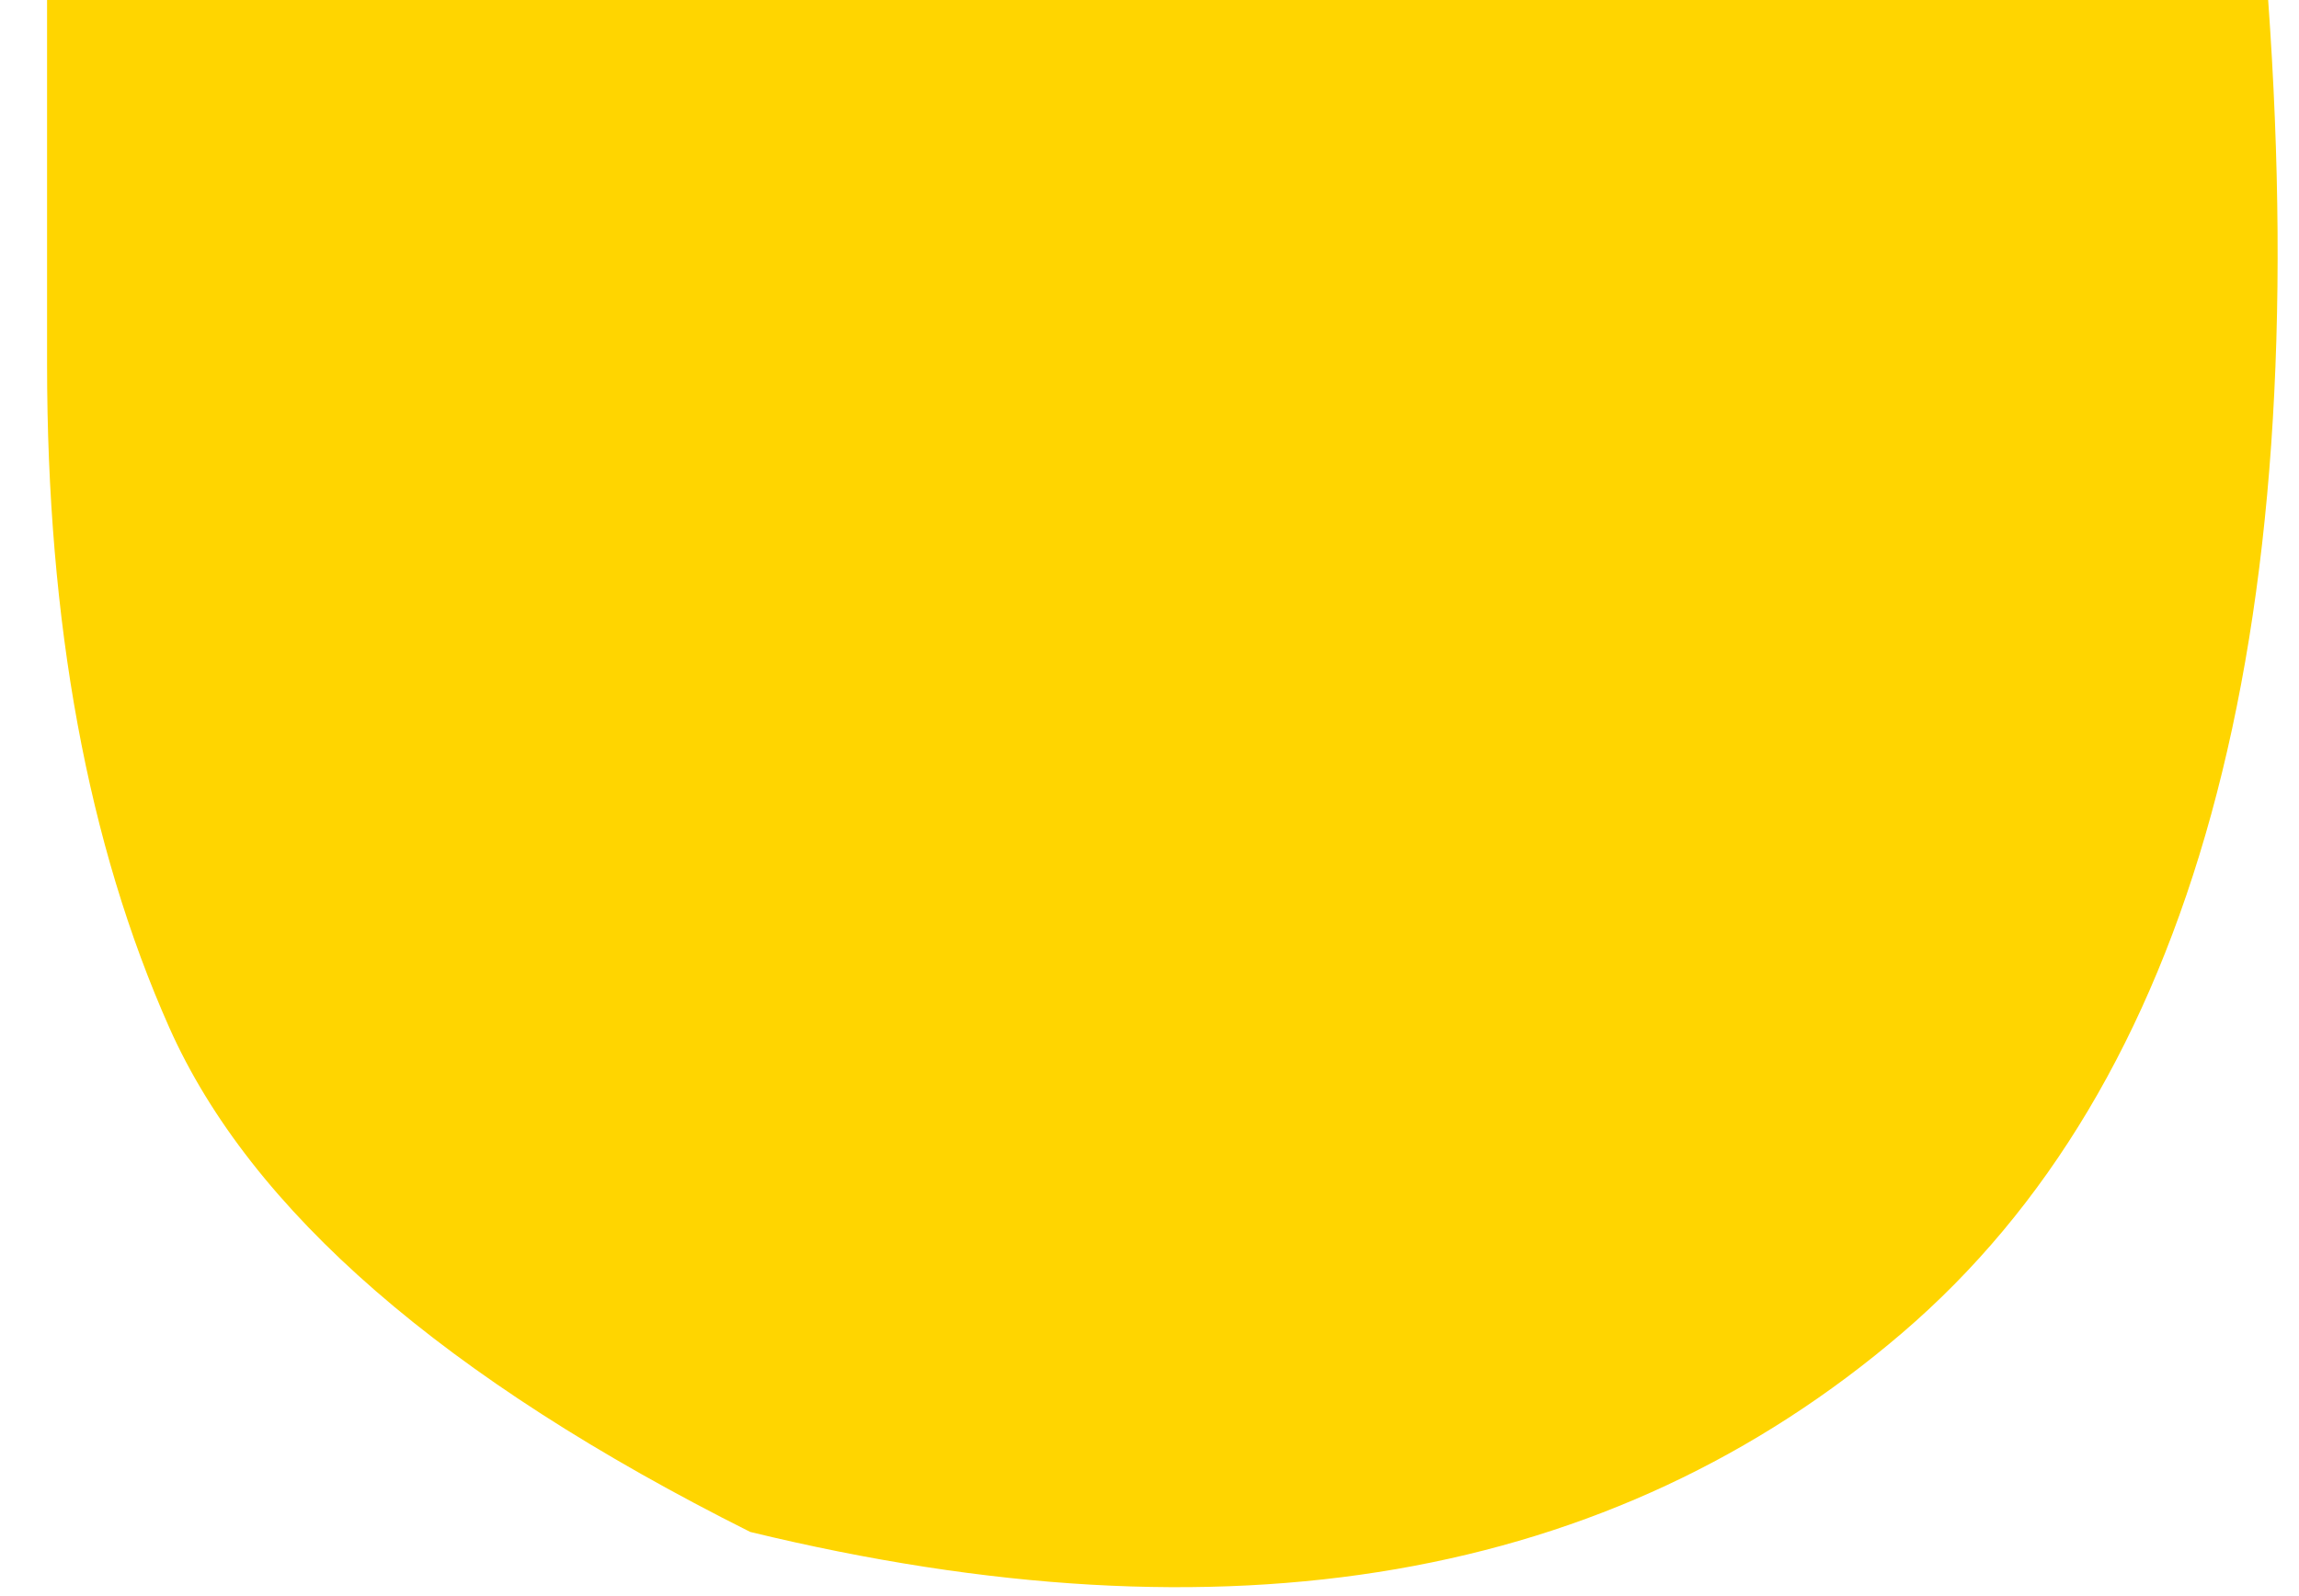 ﻿<?xml version="1.0" encoding="utf-8"?>
<svg version="1.1" xmlns:xlink="http://www.w3.org/1999/xlink" width="36px" height="25px" xmlns="http://www.w3.org/2000/svg">
  <g transform="matrix(1 0 0 1 -698 -383 )">
    <path d="M 0.737 5.705  L 0.737 0  L 35.517 0  C 36.239 10.06  34.328 16.993  29.782 20.882  C 25.235 24.771  19.224 25.809  11.748 23.995  C 6.958 21.595  3.926 18.961  2.65 16.093  C 1.375 13.224  0.737 9.762  0.737 5.705  Z " fill-rule="nonzero" fill="#ffd500" stroke="none" transform="matrix(1 0 0 1 698 383 )" />
  </g>
</svg>